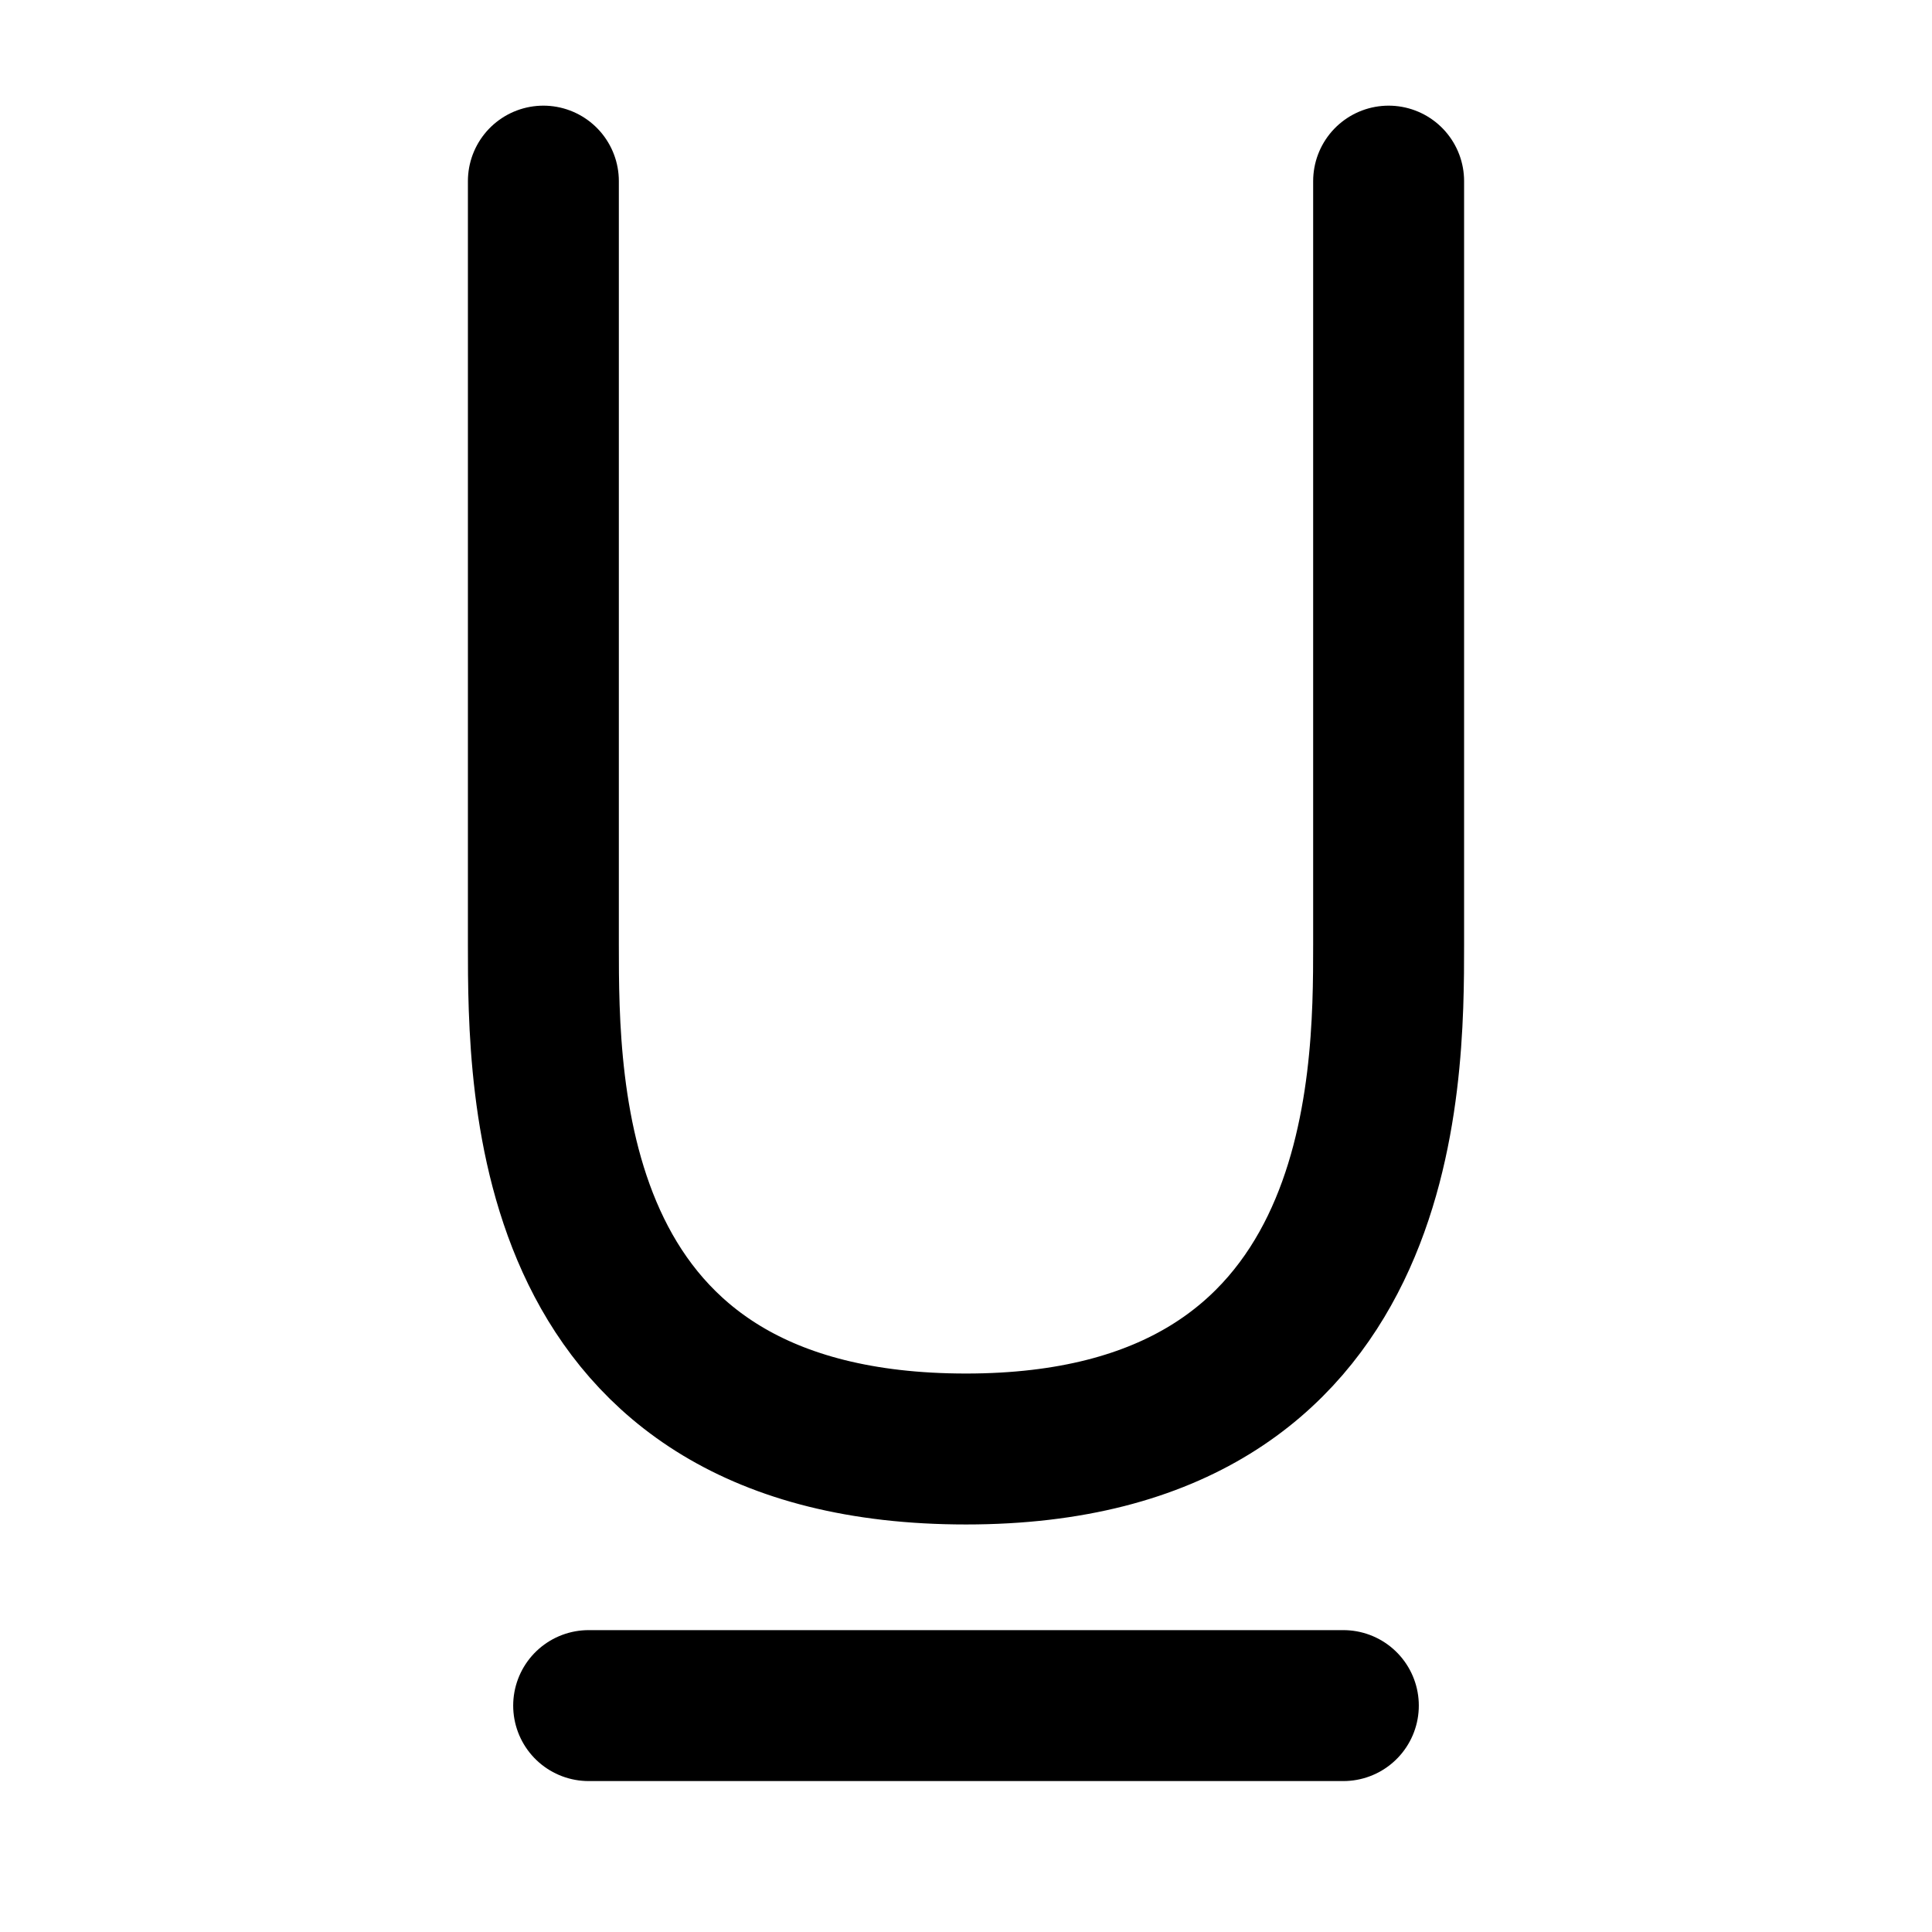 <svg width="64" height="64" viewBox="0 0 64 64" fill="none" xmlns="http://www.w3.org/2000/svg">
<path d="M18 6C18 6 18 26.413 18 31.27C18 36.127 18 48 32 48C46 48 46 35.857 46 31.27C46 26.682 46 6 46 6" stroke="black" stroke-width="5" stroke-linecap="round"/>
<line x1="19.5" y1="56.5" x2="44.5" y2="56.5" stroke="black" stroke-width="5" stroke-linecap="round"/>
</svg>
